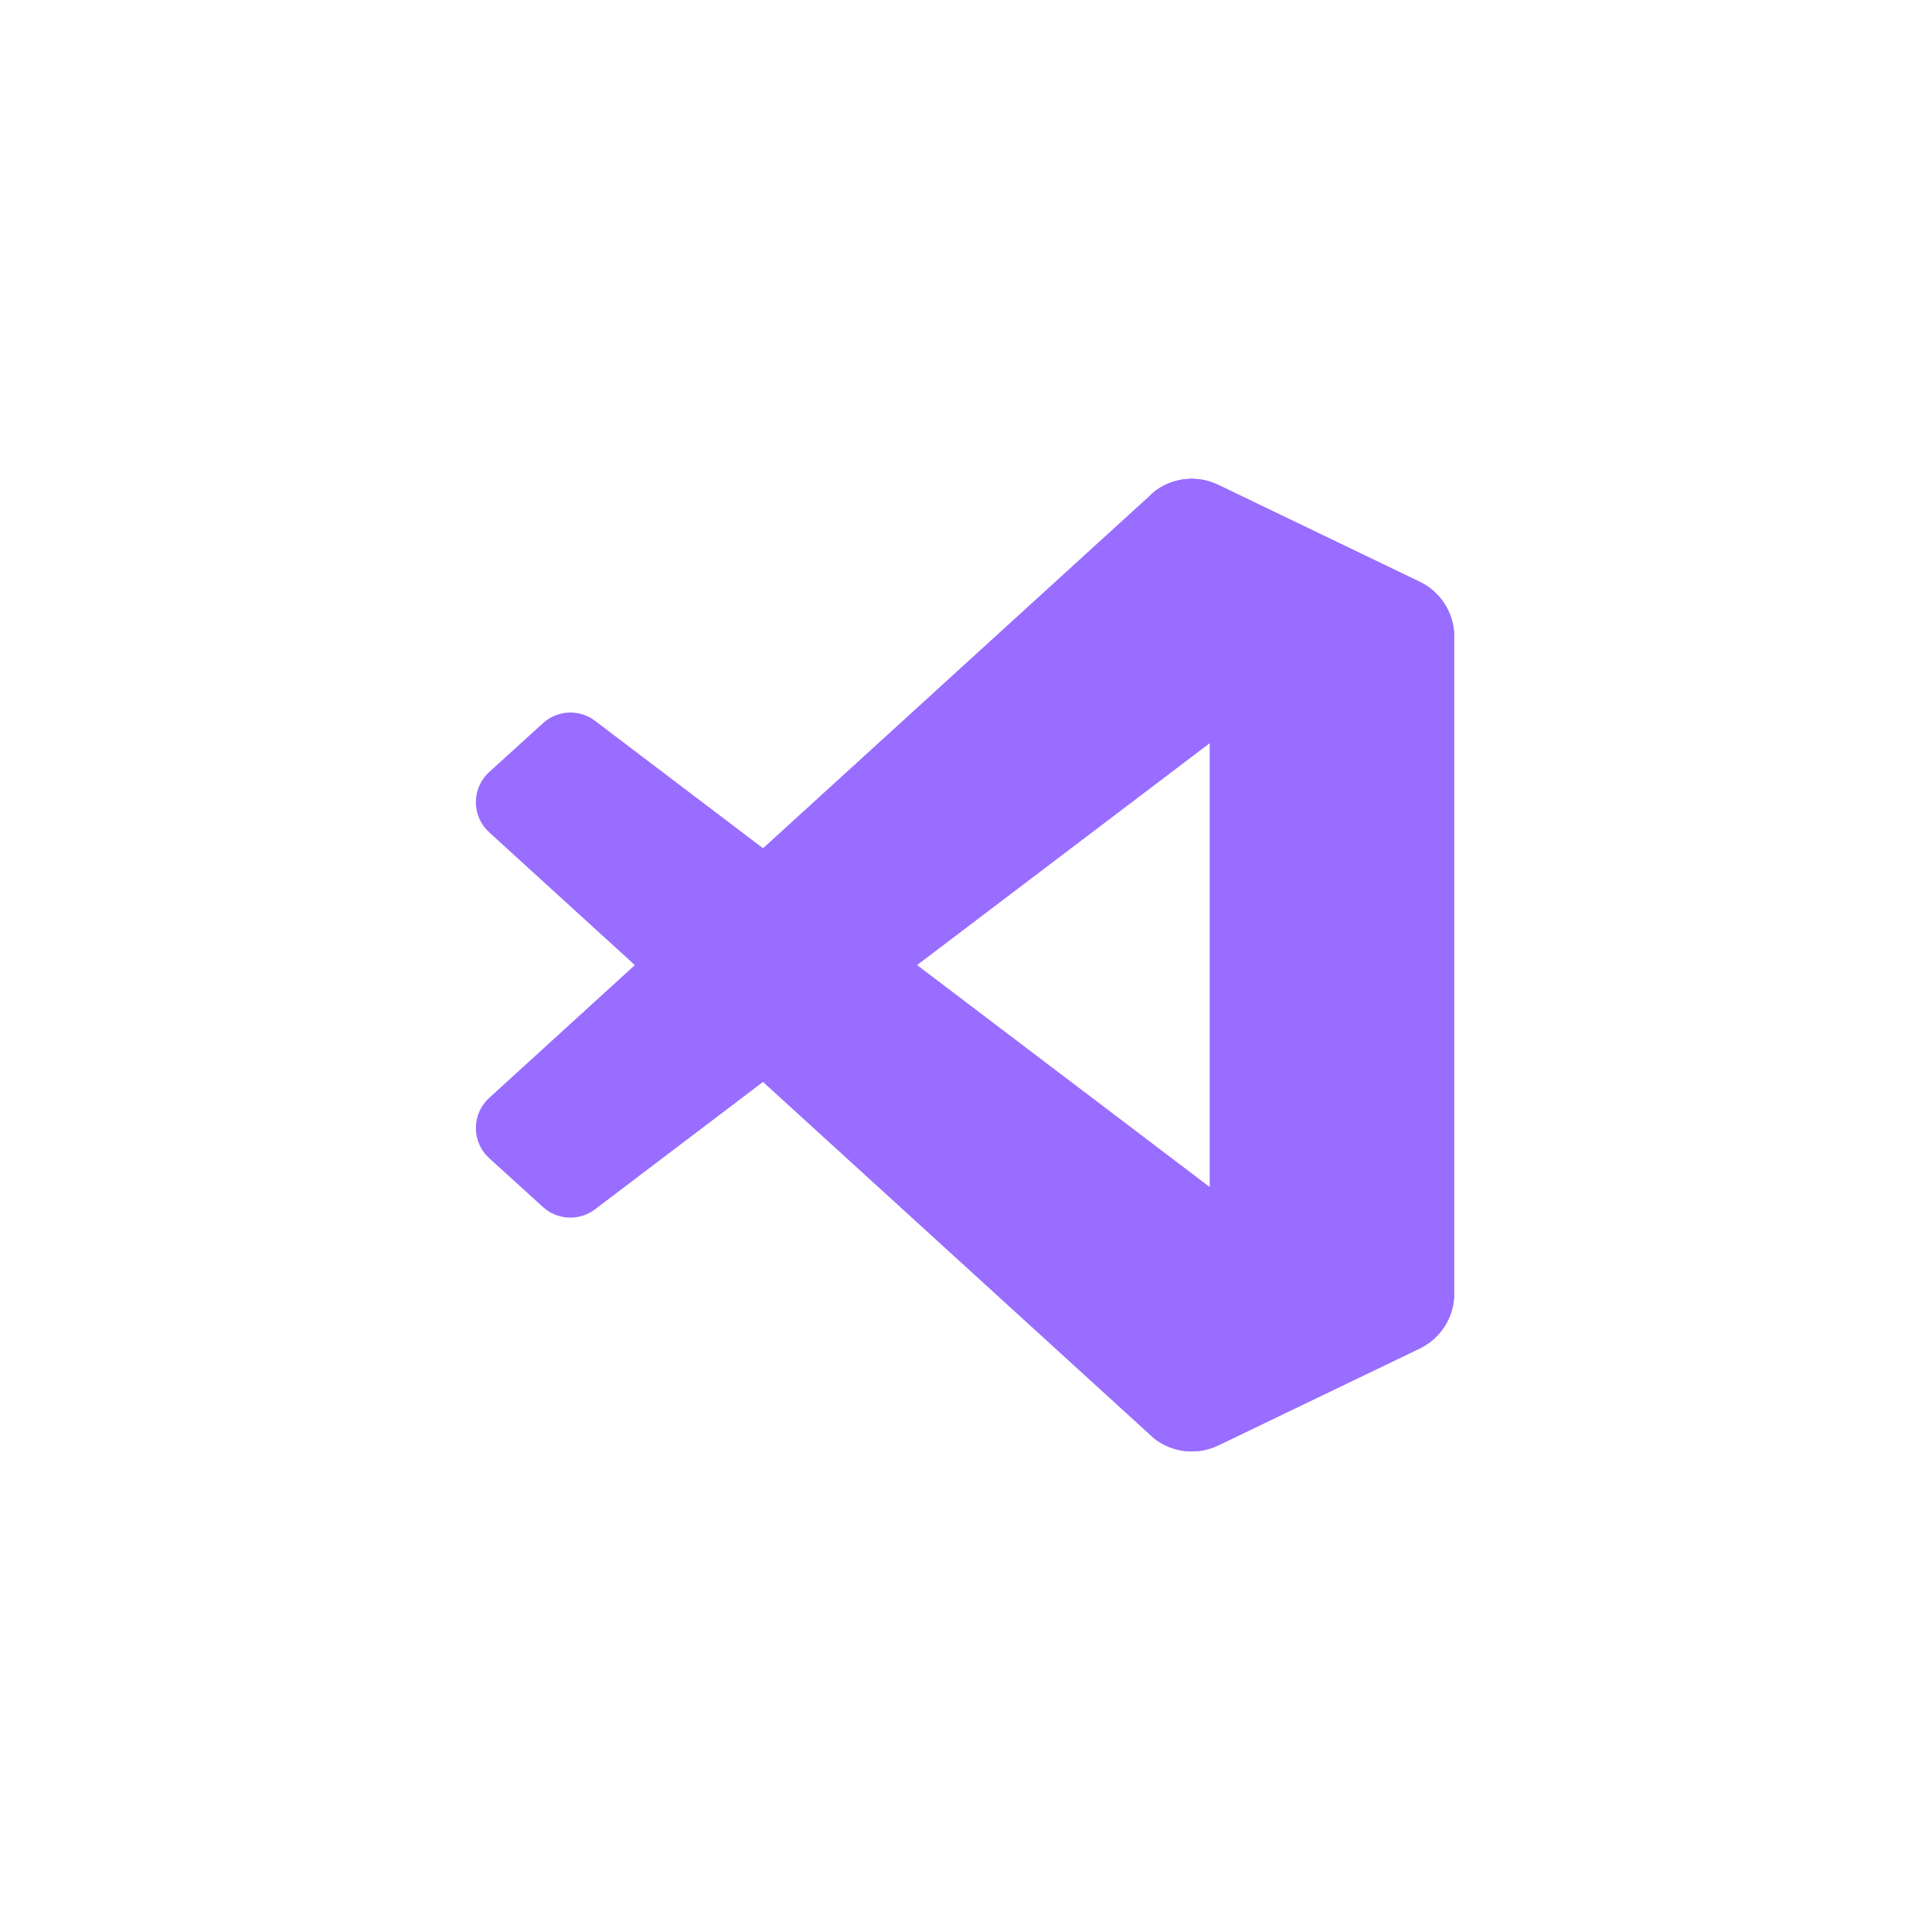 
<svg width="1080" height="1080" viewBox="0 0 1080 1080" fill="none" xmlns="http://www.w3.org/2000/svg">
<path d="M793.601 325.242L680.984 271.023C674.624 267.957 667.468 266.945 660.507 268.128C653.546 269.311 647.126 272.63 642.136 277.625L273.484 613.719C269.011 617.777 266.334 623.446 266.041 629.479C265.747 635.512 267.863 641.414 271.921 645.887C272.41 646.414 272.898 646.922 273.425 647.391L303.523 674.734C307.456 678.314 312.518 680.403 317.831 680.638C323.143 680.874 328.371 679.241 332.605 676.023L776.648 339.305C780.002 336.76 784 335.201 788.191 334.805C792.383 334.409 796.602 335.19 800.373 337.062C804.145 338.933 807.319 341.821 809.539 345.398C811.758 348.976 812.935 353.102 812.937 357.312V356.004C812.937 349.576 811.122 343.279 807.701 337.837C804.28 332.395 799.393 328.029 793.601 325.242Z" fill="#986DFF"/>
<path d="M793.601 753.758L680.984 807.996C674.622 811.054 667.468 812.061 660.509 810.879C653.551 809.696 647.131 806.382 642.136 801.395L273.484 465.281C269.011 461.223 266.334 455.554 266.041 449.521C265.747 443.488 267.863 437.586 271.921 433.113C272.41 432.586 272.898 432.078 273.425 431.61L303.523 404.266C307.46 400.671 312.534 398.573 317.859 398.338C323.185 398.102 328.425 399.744 332.663 402.977L776.648 739.696C780.002 742.241 784 743.799 788.191 744.195C792.383 744.591 796.602 743.81 800.373 741.938C804.145 740.067 807.319 737.18 809.539 733.602C811.758 730.024 812.935 725.898 812.937 721.688V723.094C812.916 729.505 811.091 735.78 807.672 741.202C804.253 746.625 799.377 750.976 793.601 753.758Z" fill="#986DFF"/>
<path d="M680.984 807.996C674.623 811.054 667.468 812.061 660.51 810.879C653.551 809.696 647.131 806.382 642.137 801.395C644.941 804.163 648.501 806.042 652.369 806.796C656.237 807.55 660.241 807.145 663.88 805.633C667.52 804.121 670.632 801.569 672.826 798.296C675.021 795.023 676.201 791.175 676.219 787.234V291.766C676.222 287.807 675.05 283.935 672.852 280.643C670.653 277.35 667.526 274.784 663.868 273.27C660.21 271.756 656.185 271.361 652.302 272.136C648.42 272.912 644.855 274.822 642.059 277.625C647.049 272.632 653.468 269.312 660.428 268.126C667.387 266.94 674.543 267.946 680.906 271.004L793.504 325.145C799.314 327.918 804.222 332.278 807.66 337.721C811.099 343.164 812.928 349.468 812.937 355.906V723.094C812.939 729.527 811.123 735.83 807.699 741.276C804.274 746.722 799.381 751.089 793.582 753.875L680.984 807.996Z" fill="#986DFF"/>
</svg>
